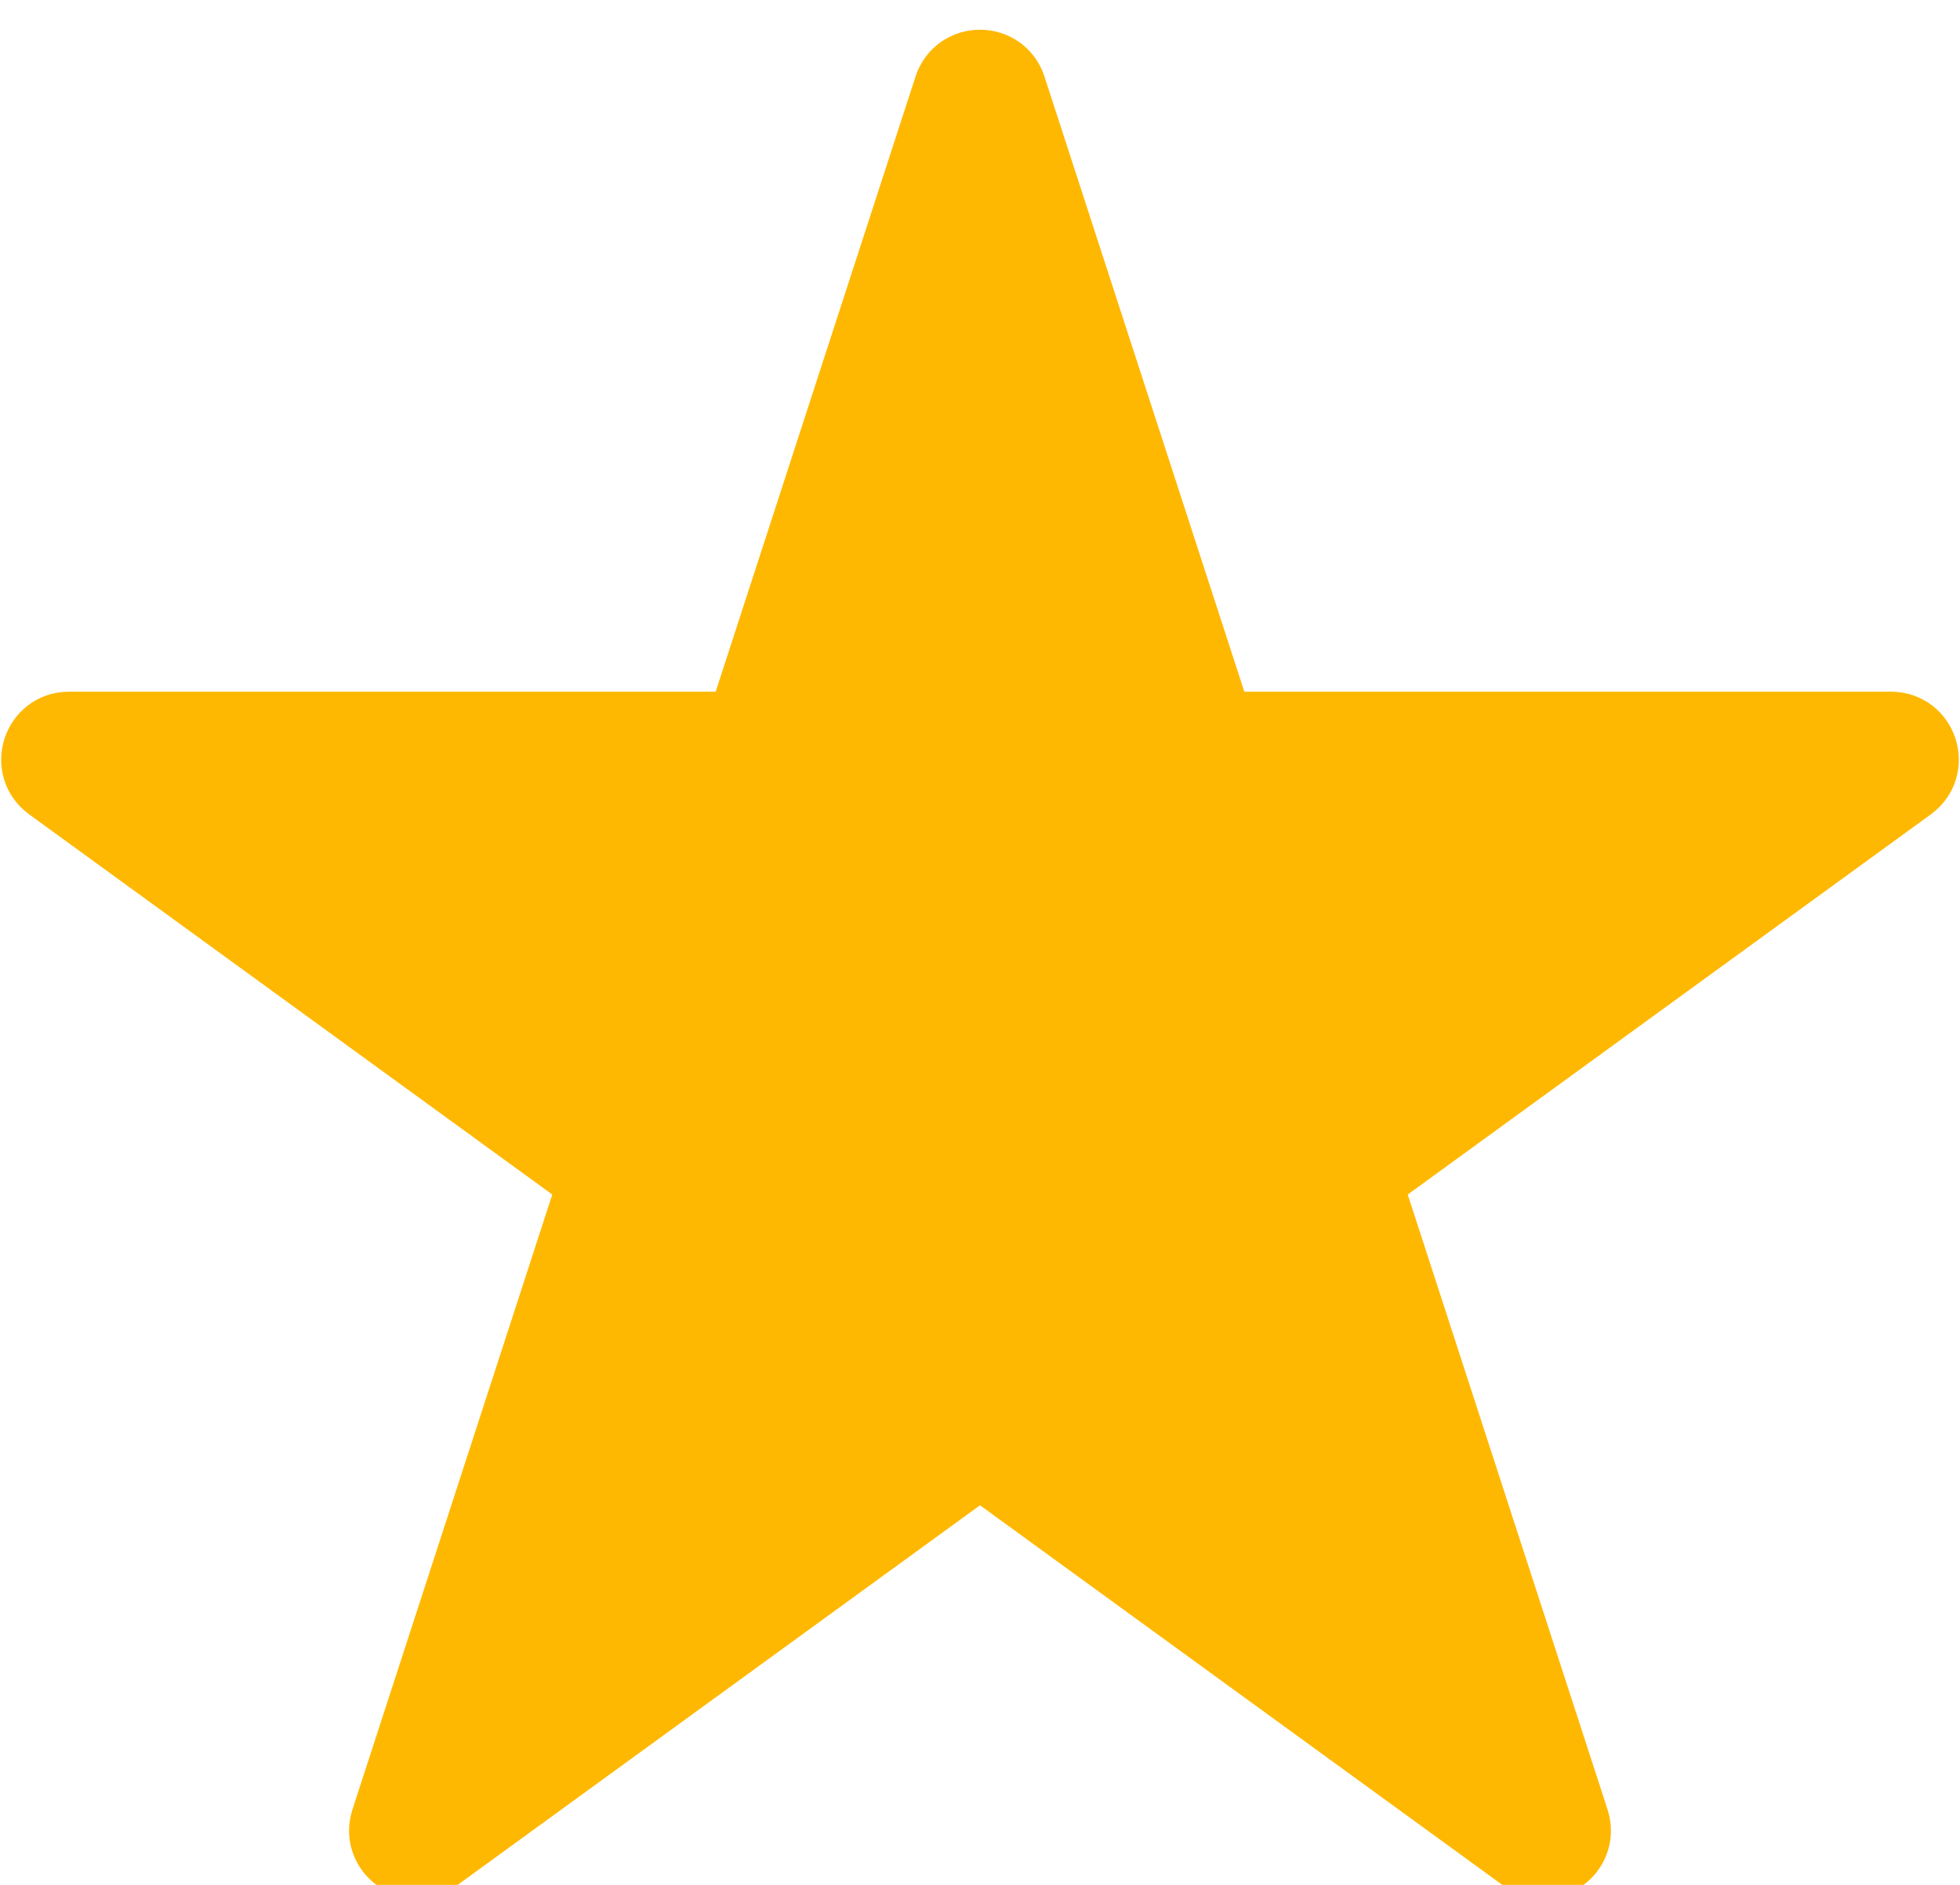 <svg width="26" height="25" viewBox="0 0 26 25" fill="none" xmlns="http://www.w3.org/2000/svg">
<path id="Star 1" d="M12.62 1.171C12.739 0.802 13.261 0.802 13.38 1.171L16.053 9.397C16.107 9.562 16.261 9.674 16.434 9.674H25.084C25.471 9.674 25.632 10.17 25.319 10.397L18.321 15.482C18.181 15.584 18.122 15.764 18.176 15.929L20.849 24.155C20.968 24.524 20.547 24.83 20.233 24.603L13.235 19.518C13.095 19.416 12.905 19.416 12.765 19.518L5.767 24.603C5.453 24.83 5.032 24.524 5.151 24.155L7.824 15.929C7.878 15.764 7.819 15.584 7.679 15.482L0.681 10.397C0.368 10.17 0.529 9.674 0.916 9.674H9.566C9.739 9.674 9.893 9.562 9.947 9.397L12.62 1.171Z" fill="#FFB801" stroke="#FFB801"/>
</svg>
